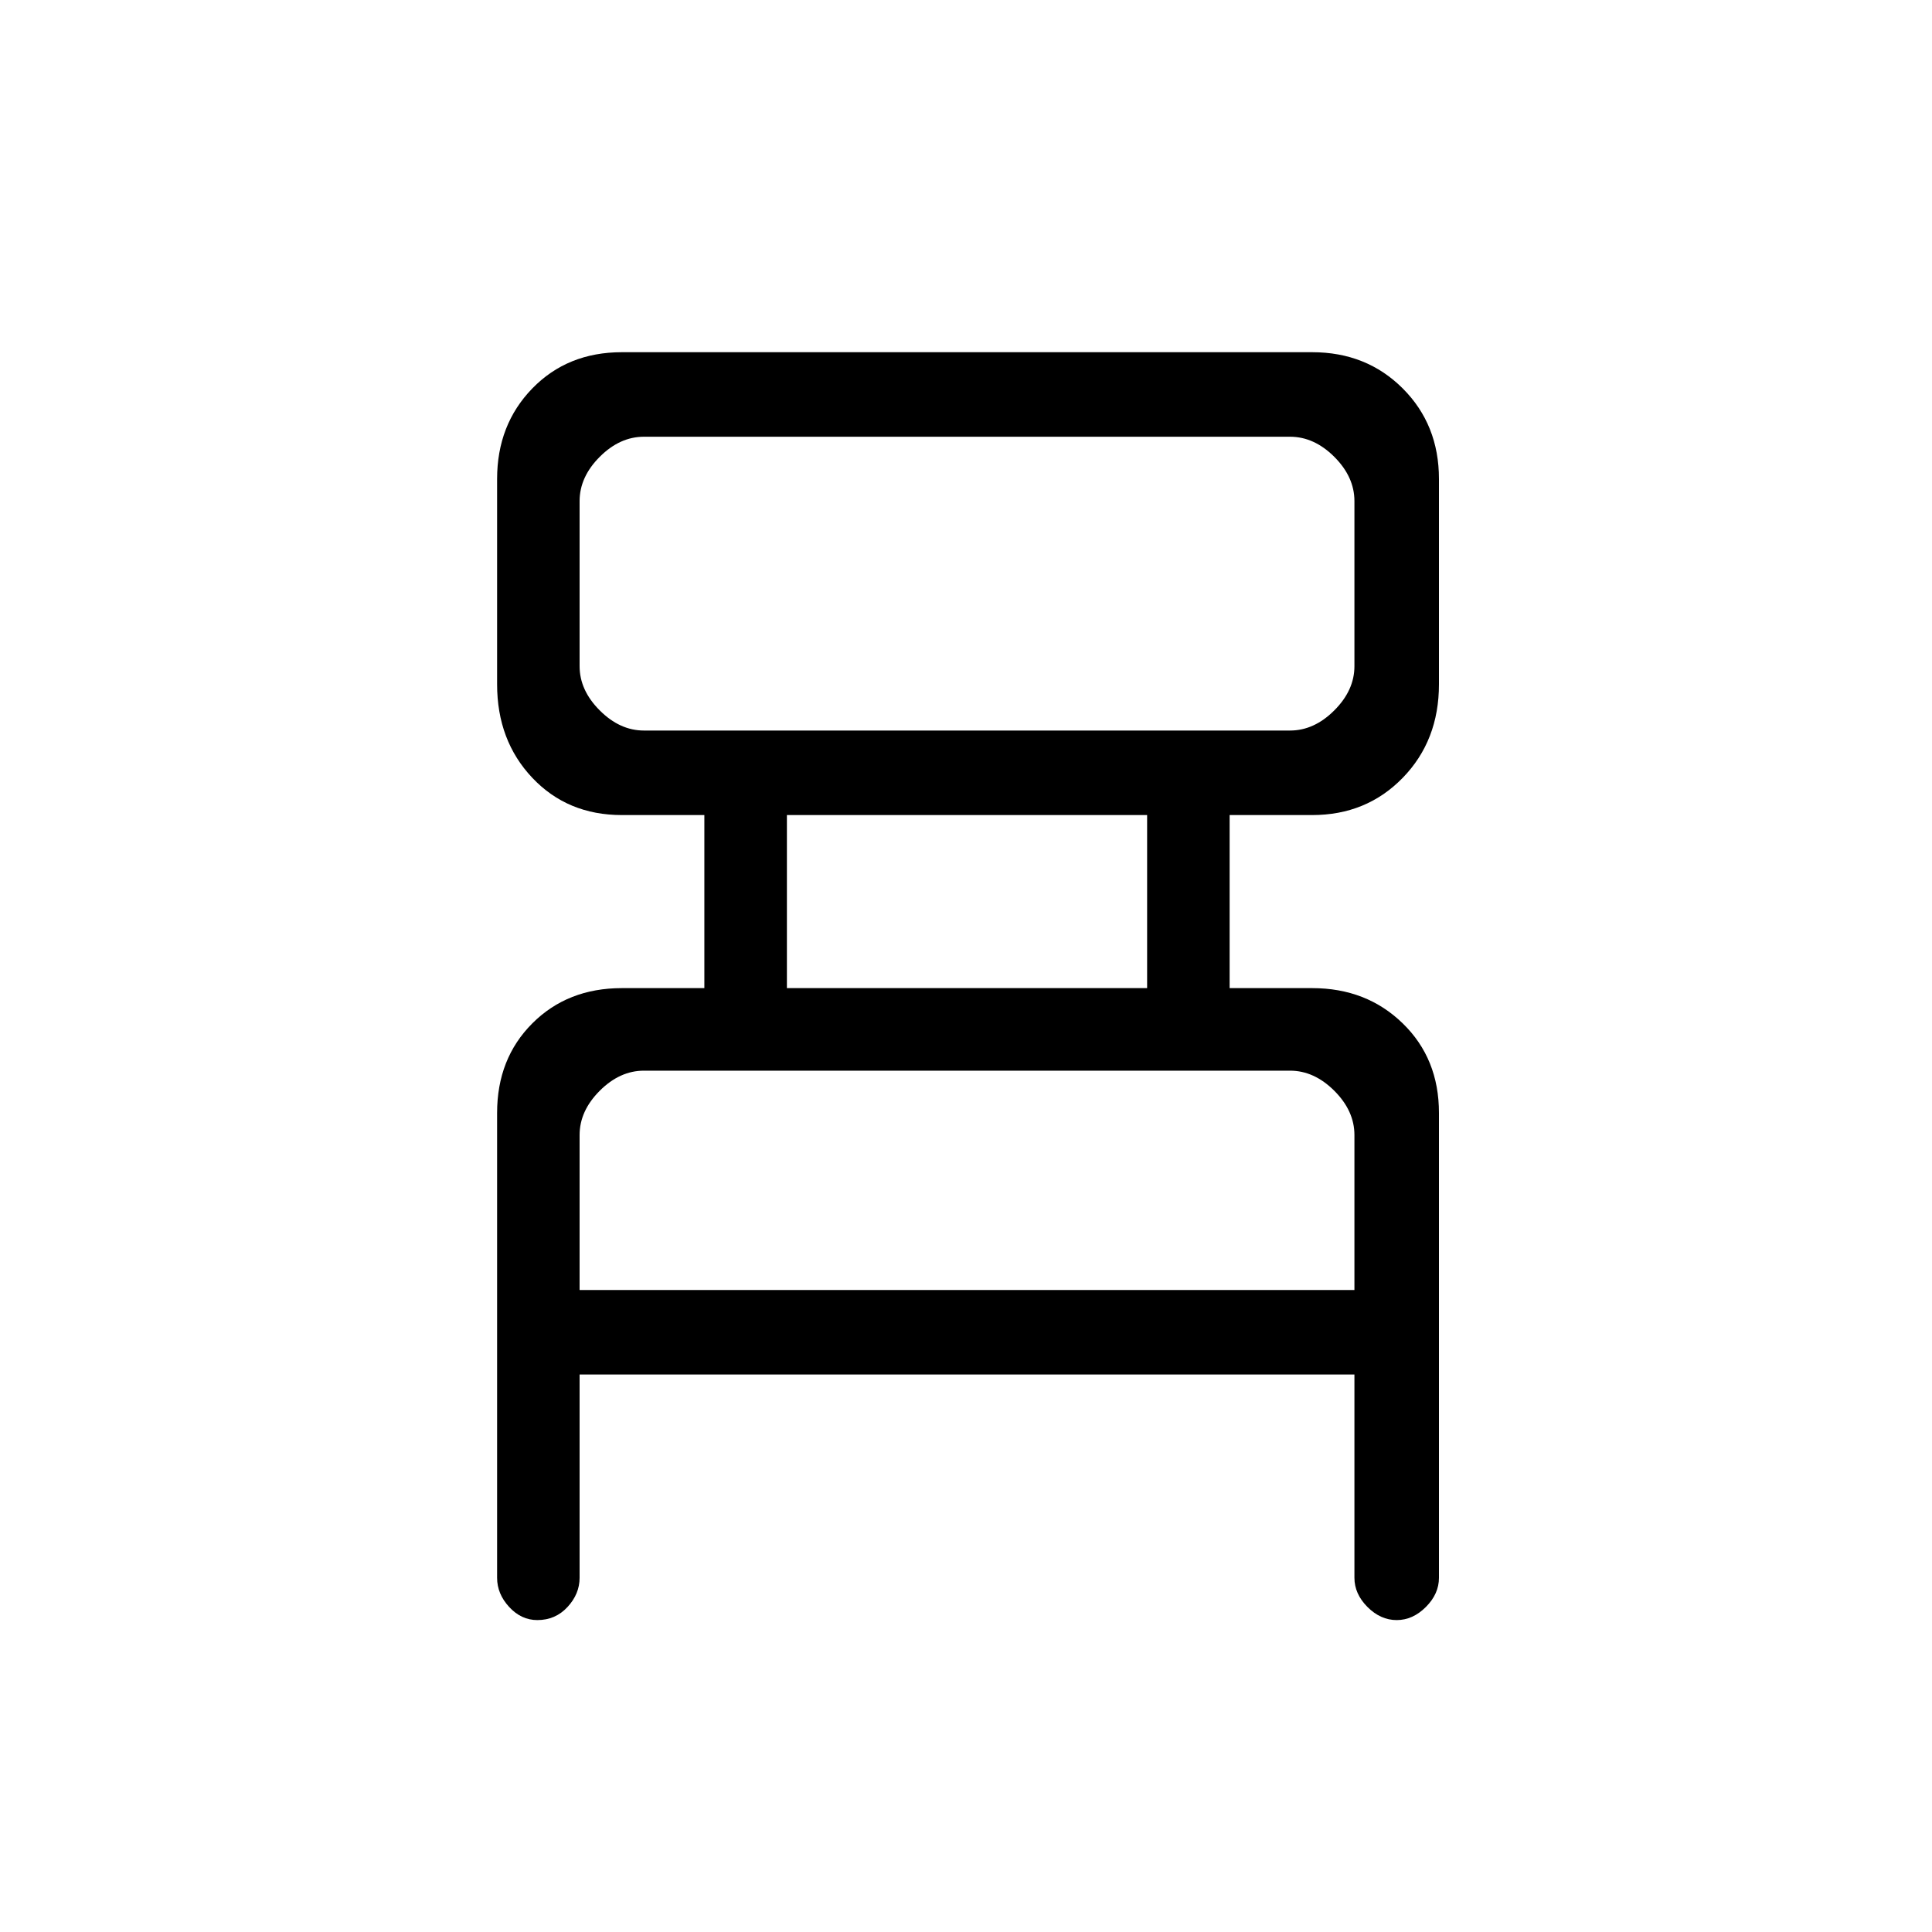 <svg xmlns="http://www.w3.org/2000/svg" height="40" width="40"><path d="M12 28.458V32.667Q12 33 11.75 33.271Q11.5 33.542 11.125 33.542Q10.792 33.542 10.542 33.271Q10.292 33 10.292 32.667V23.042Q10.292 21.917 11.021 21.188Q11.75 20.458 12.875 20.458H14.583V16.875H12.875Q11.75 16.875 11.021 16.104Q10.292 15.333 10.292 14.167V9.917Q10.292 8.792 11.021 8.042Q11.75 7.292 12.875 7.292H27.167Q28.292 7.292 29.042 8.042Q29.792 8.792 29.792 9.917V14.167Q29.792 15.333 29.042 16.104Q28.292 16.875 27.167 16.875H25.458V20.458H27.167Q28.292 20.458 29.042 21.188Q29.792 21.917 29.792 23.042V32.667Q29.792 33 29.521 33.271Q29.25 33.542 28.917 33.542Q28.583 33.542 28.312 33.271Q28.042 33 28.042 32.667V28.458ZM13.333 15.125H26.708Q27.208 15.125 27.625 14.708Q28.042 14.292 28.042 13.792V10.375Q28.042 9.875 27.625 9.458Q27.208 9.042 26.708 9.042H13.333Q12.833 9.042 12.417 9.458Q12 9.875 12 10.375V13.792Q12 14.292 12.417 14.708Q12.833 15.125 13.333 15.125ZM16.292 20.458H23.75V16.875H16.292ZM12 26.708H28.042V23.5Q28.042 23 27.625 22.583Q27.208 22.167 26.708 22.167H13.333Q12.833 22.167 12.417 22.583Q12 23 12 23.5ZM12 15.125Q12 15.125 12 14.708Q12 14.292 12 13.792V10.375Q12 9.875 12 9.458Q12 9.042 12 9.042Q12 9.042 12 9.458Q12 9.875 12 10.375V13.792Q12 14.292 12 14.708Q12 15.125 12 15.125ZM12 26.708V23.5Q12 23 12 22.583Q12 22.167 12 22.167Q12 22.167 12 22.583Q12 23 12 23.5V26.708Z"/></svg>